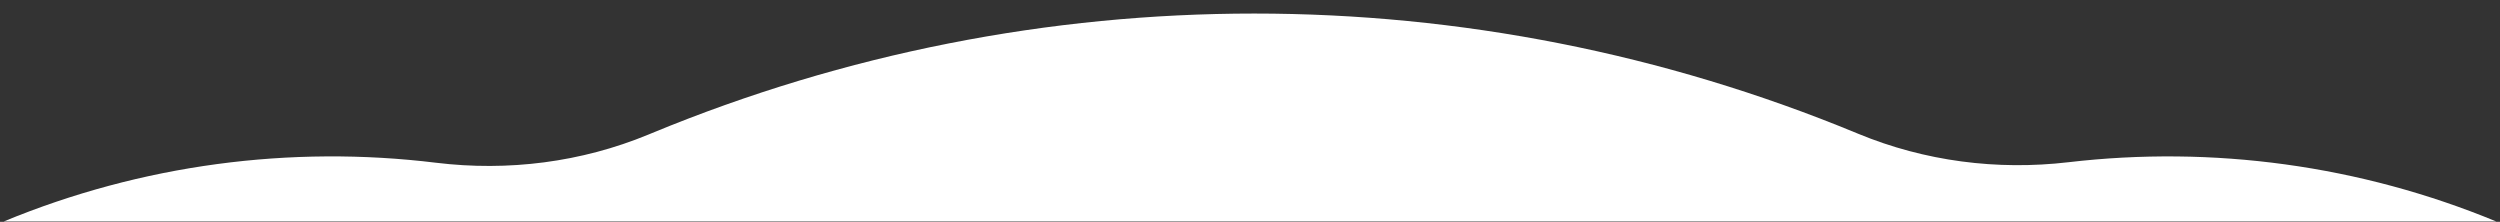 <svg 
 xmlns="http://www.w3.org/2000/svg"
 xmlns:xlink="http://www.w3.org/1999/xlink"
 width="169px" height="15px">
<rect width="100%" height="100%" fill="#333333" stroke="none"/>
<path fill-rule="evenodd"  fill="rgb(255, 255, 255)"
 d="M168.750,14.972 C159.526,11.161 149.568,9.828 139.829,10.966 C135.002,11.531 130.111,10.900 125.618,9.044 L125.500,8.995 C99.424,-1.777 70.155,-1.777 44.079,8.995 L43.832,9.097 C39.292,10.972 34.347,11.596 29.473,11.001 C19.638,9.799 9.570,11.122 0.250,14.972 L0.250,14.972 L29.610,14.972 L44.612,14.972 L124.388,14.972 L139.969,14.972 L168.750,14.972 L168.750,14.972 Z"/>
</svg>